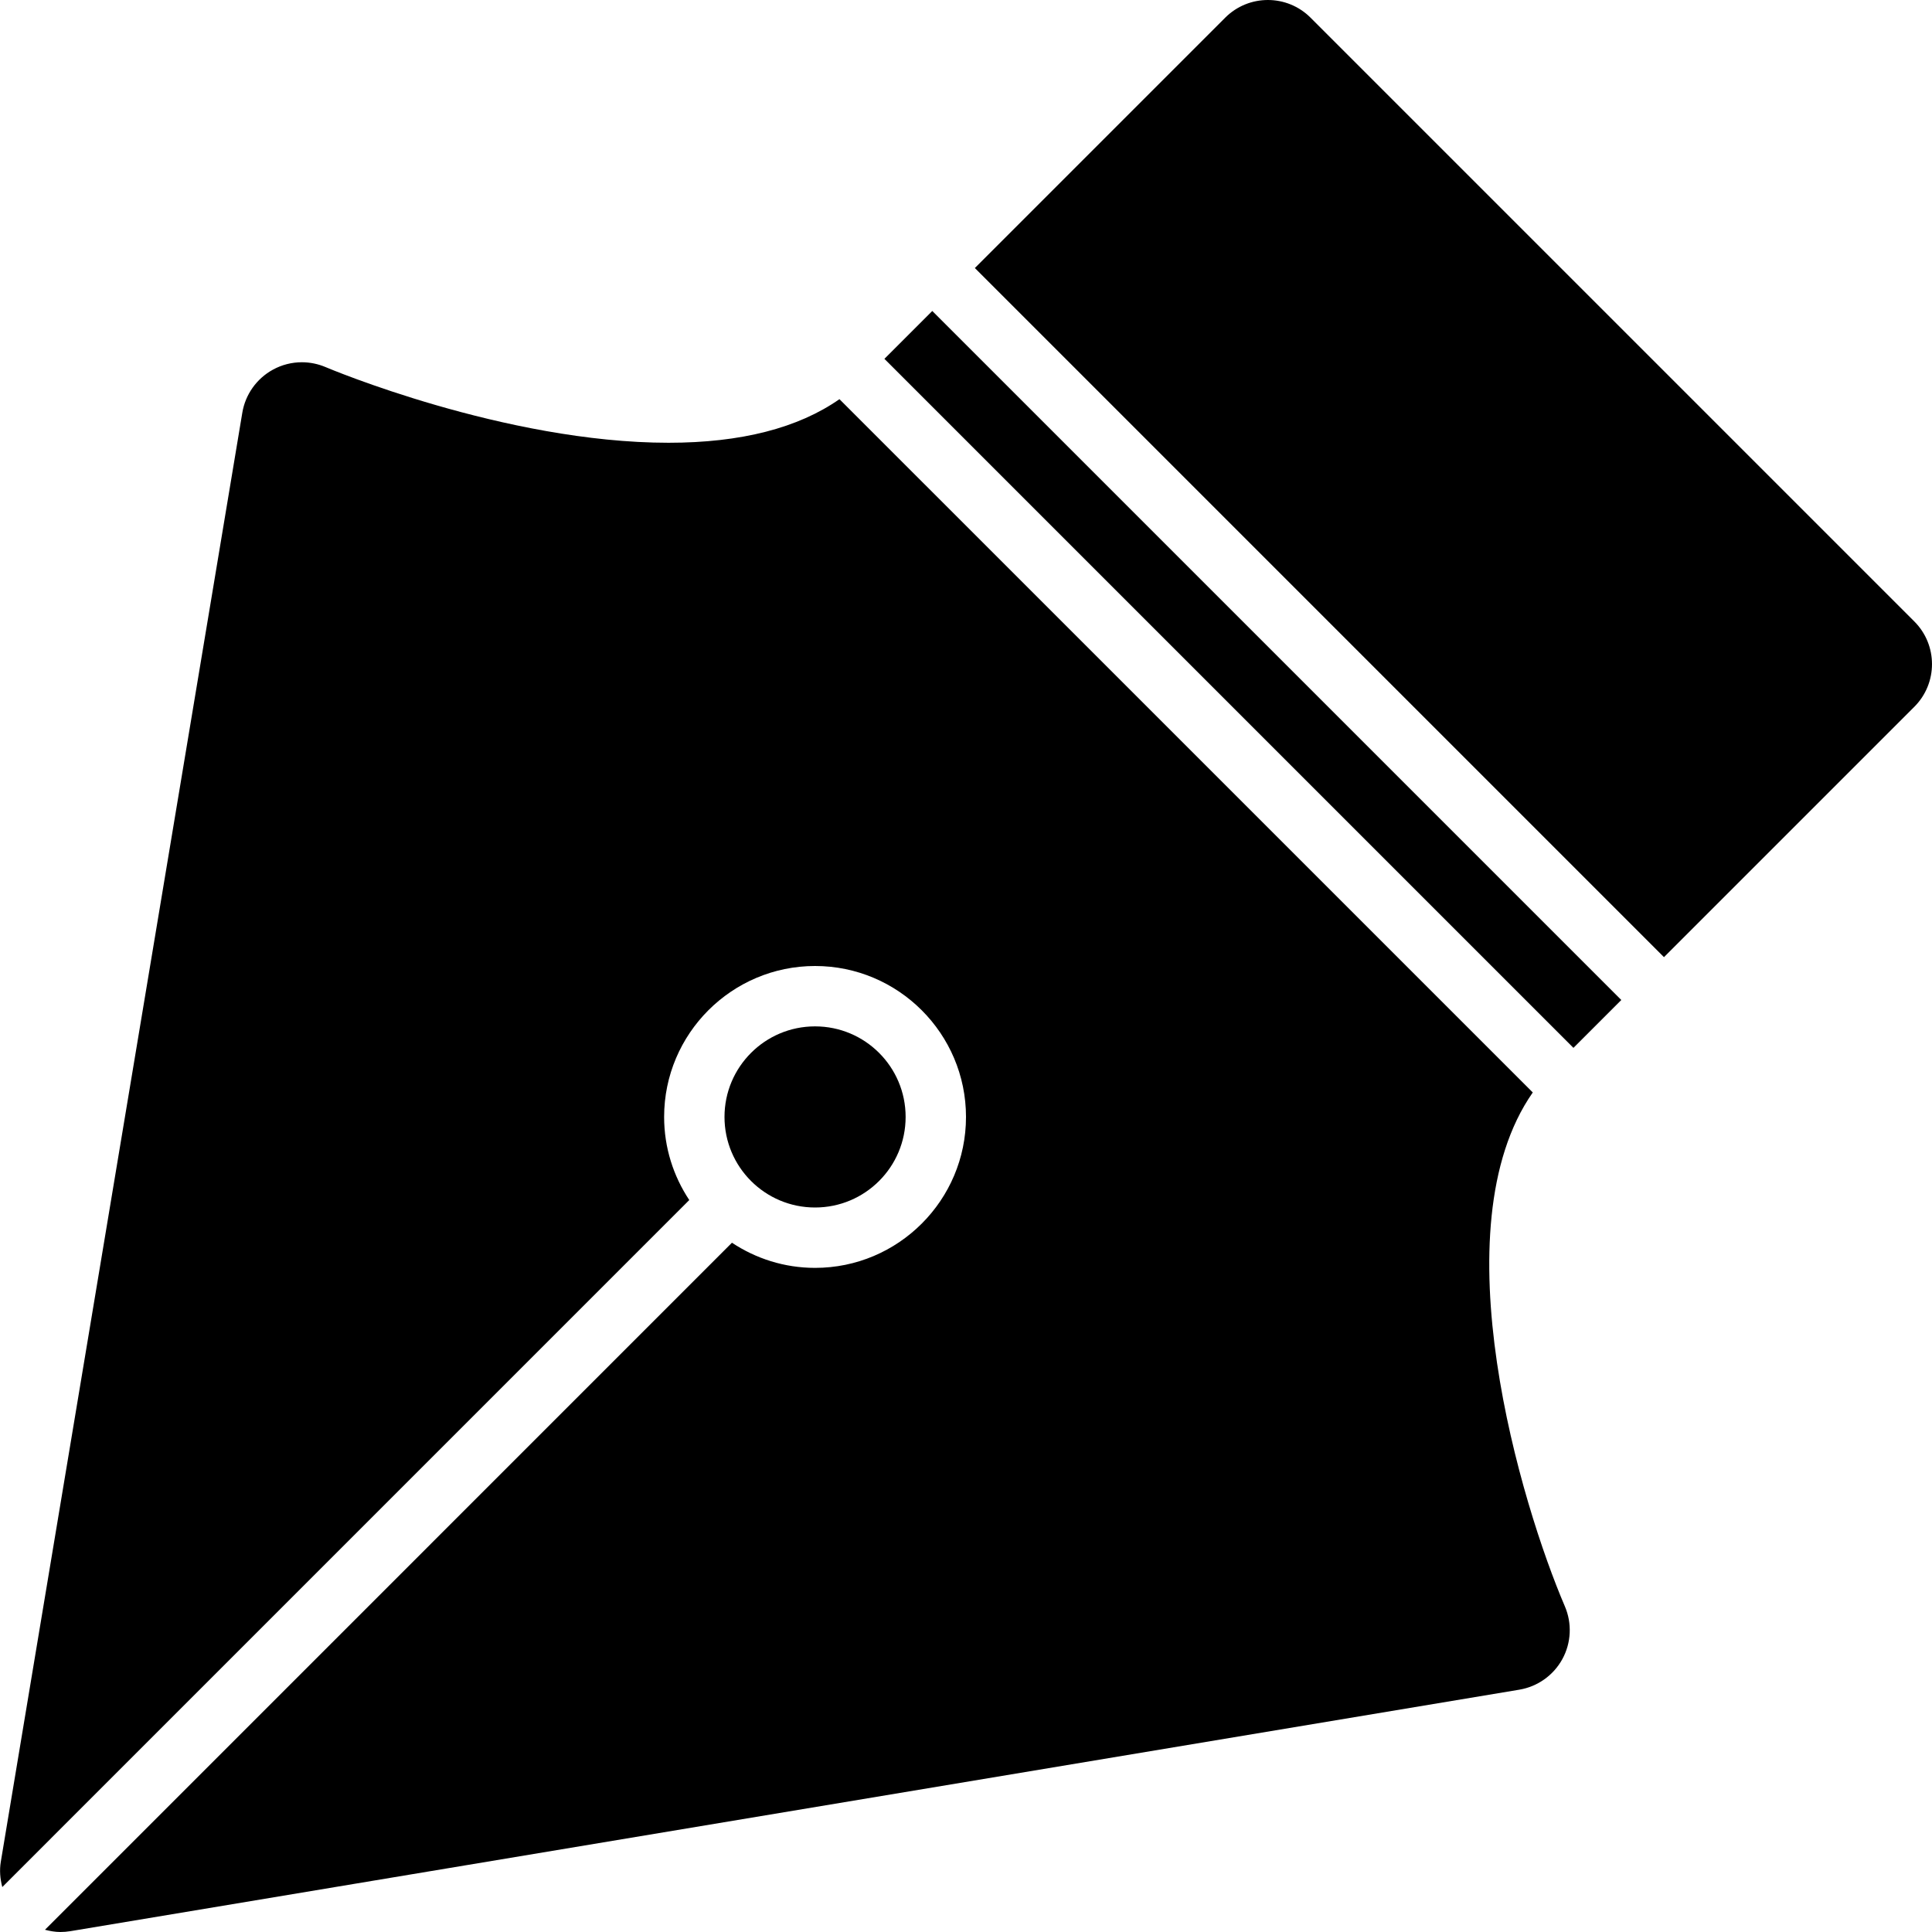<!DOCTYPE svg PUBLIC "-//W3C//DTD SVG 1.1//EN" "http://www.w3.org/Graphics/SVG/1.1/DTD/svg11.dtd">
<!-- Uploaded to: SVG Repo, www.svgrepo.com, Transformed by: SVG Repo Mixer Tools -->
<svg version="1.0" id="Layer_1" xmlns="http://www.w3.org/2000/svg" xmlns:xlink="http://www.w3.org/1999/xlink" width="800px" height="800px" viewBox="0 0 64 64" enable-background="new 0 0 64 64" xml:space="preserve" fill="#000000">
<g id="SVGRepo_bgCarrier" stroke-width="0"/>
<g id="SVGRepo_tracerCarrier" stroke-linecap="round" stroke-linejoin="round"/>
<g id="SVGRepo_iconCarrier"> <g> <path fill="#000000" d="M50.775,36.189L27.808,13.223c-1.366,0.954-3.259,1.444-5.659,1.444c-5.429,0-11.304-2.48-11.362-2.506 C10.534,12.054,10.267,12,10,12c-0.332,0-0.662,0.082-0.96,0.246c-0.538,0.295-0.912,0.82-1.013,1.425l-8,48 c-0.048,0.284-0.023,0.569,0.049,0.84l22.757-22.758C22.309,38.963,22,38.018,22,37c0-2.757,2.243-5,5-5s5,2.243,5,5s-2.243,5-5,5 c-1.018,0-1.962-0.309-2.753-0.833L1.49,63.926C1.656,63.969,1.826,64,2,64c0.109,0,0.219-0.009,0.329-0.027l48-8 c0.605-0.101,1.131-0.475,1.426-1.013c0.295-0.539,0.325-1.184,0.083-1.748C50.405,49.868,47.628,40.697,50.775,36.189z"/> <rect x="25.358" y="21.379" transform="matrix(-0.707 -0.707 0.707 -0.707 54.935 67.755)" fill="#000000" width="32.284" height="2.243"/> <circle fill="#000000" cx="27" cy="37" r="3"/> <path fill="#000000" d="M63.414,20.586l-20-20C43.023,0.195,42.512,0,42,0s-1.023,0.195-1.414,0.586l-8.293,8.293l22.828,22.828 l8.293-8.293C64.195,22.633,64.195,21.367,63.414,20.586z"/> </g> </g>
</svg>